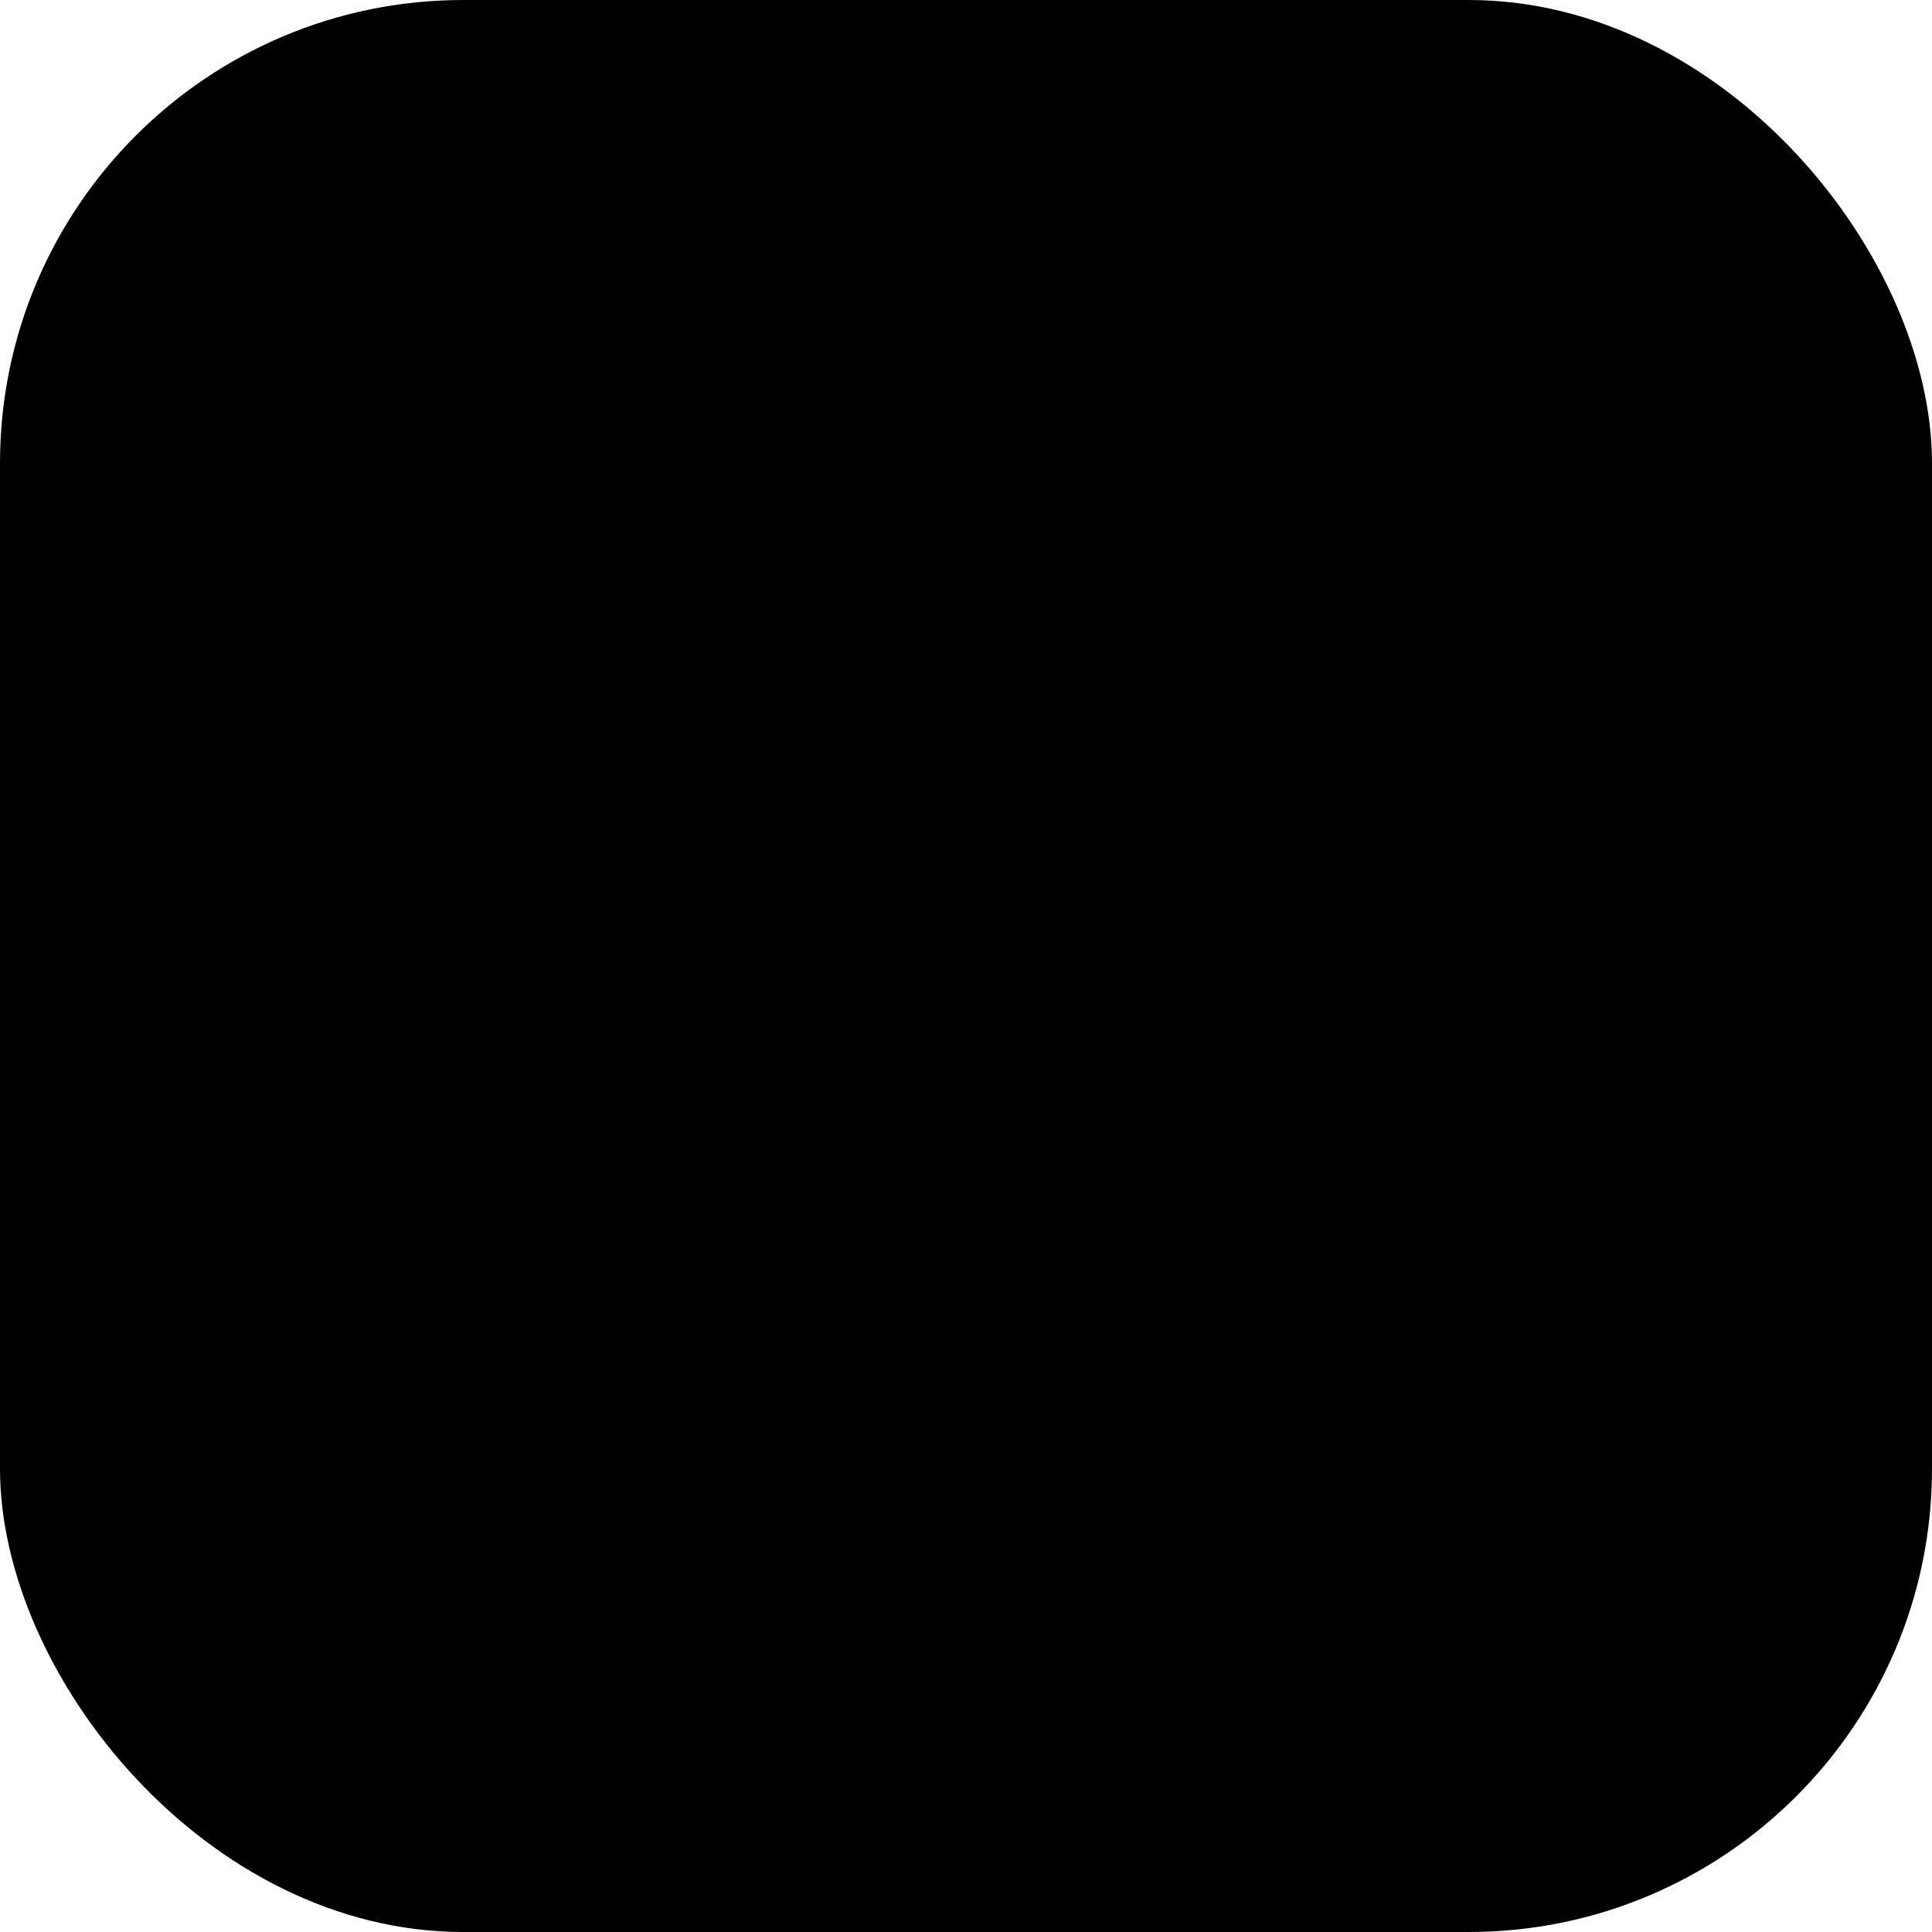 <?xml version="1.0" encoding="UTF-8"?>
<svg id="Chevron_BG" data-name="Chevron BG" xmlns="http://www.w3.org/2000/svg" viewBox="0 0 360 360">
  <defs>
    <style>
      .cls-1 {
        fill: #171823;
      }

      .cls-2 {
        fill: #d6d6d6;
      }
    </style>
  </defs>
  <rect className="cls-1" width="360" height="360" rx="86.33" ry="86.33"/>
  <path className="cls-2" d="m263.11,195.22l-135.77,135.77c-8.41,8.41-22.04,8.41-30.45,0-4.2-4.2-6.31-9.72-6.3-15.22,0-5.51,2.1-11.02,6.3-15.22l120.55-120.55L96.89,59.45c-8.41-8.41-8.41-22.04,0-30.44,4.2-4.2,9.72-6.31,15.22-6.31,5.51,0,11.02,2.1,15.22,6.3l135.77,135.77c4.2,4.2,6.31,9.72,6.3,15.22,0,5.51-2.1,11.02-6.3,15.22Z"/>
</svg>